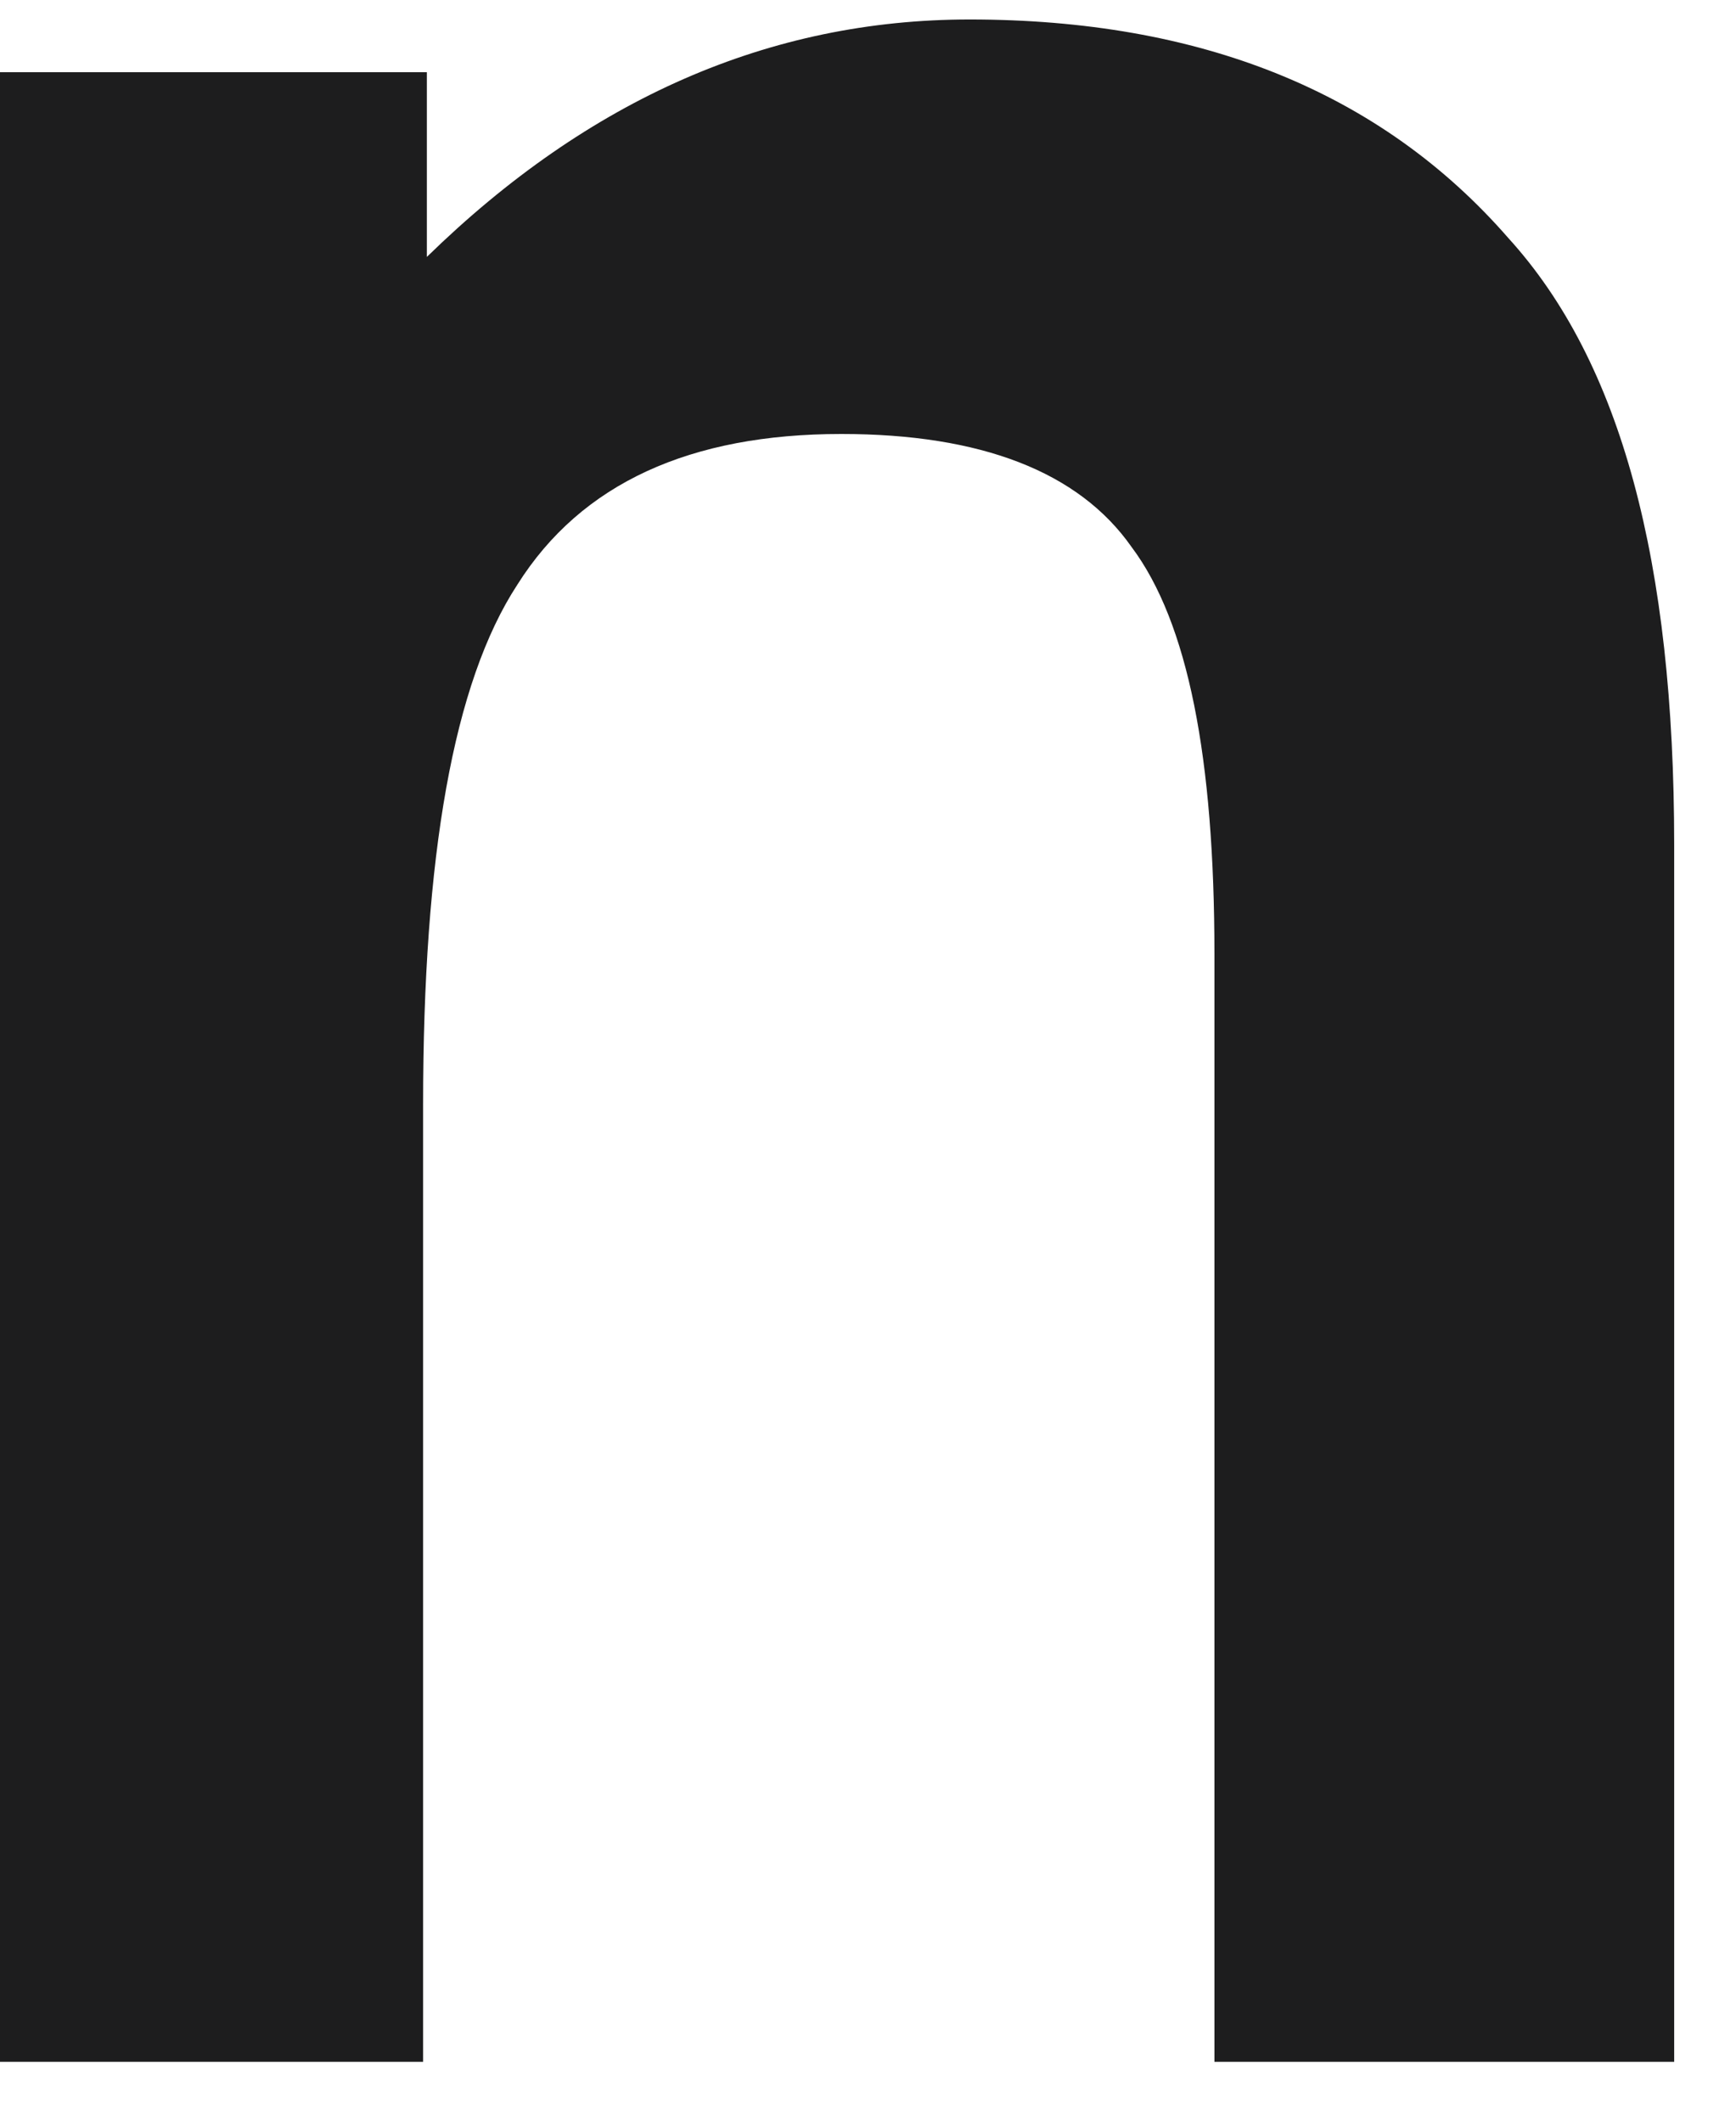 <svg width="18" height="22" viewBox="0 0 18 22" fill="none" xmlns="http://www.w3.org/2000/svg" xmlns:xlink="http://www.w3.org/1999/xlink">
<path d="M-0.34,0.749L4.426,0.749L4.426,2.664C6.107,1.023 7.982,0.202 10.053,0.202C12.436,0.202 14.312,0.945 15.64,2.469C16.812,3.758 17.359,5.829 17.359,8.759L17.359,21.379L12.592,21.379L12.592,9.892C12.592,7.861 12.319,6.454 11.733,5.672C11.186,4.891 10.17,4.5 8.724,4.5C7.161,4.5 6.028,5.008 5.364,6.063C4.7,7.079 4.387,8.876 4.387,11.455L4.387,21.379L-0.379,21.379L-0.379,0.788L-0.34,0.749Z" fill="#1D1D1E"/>
</svg>
